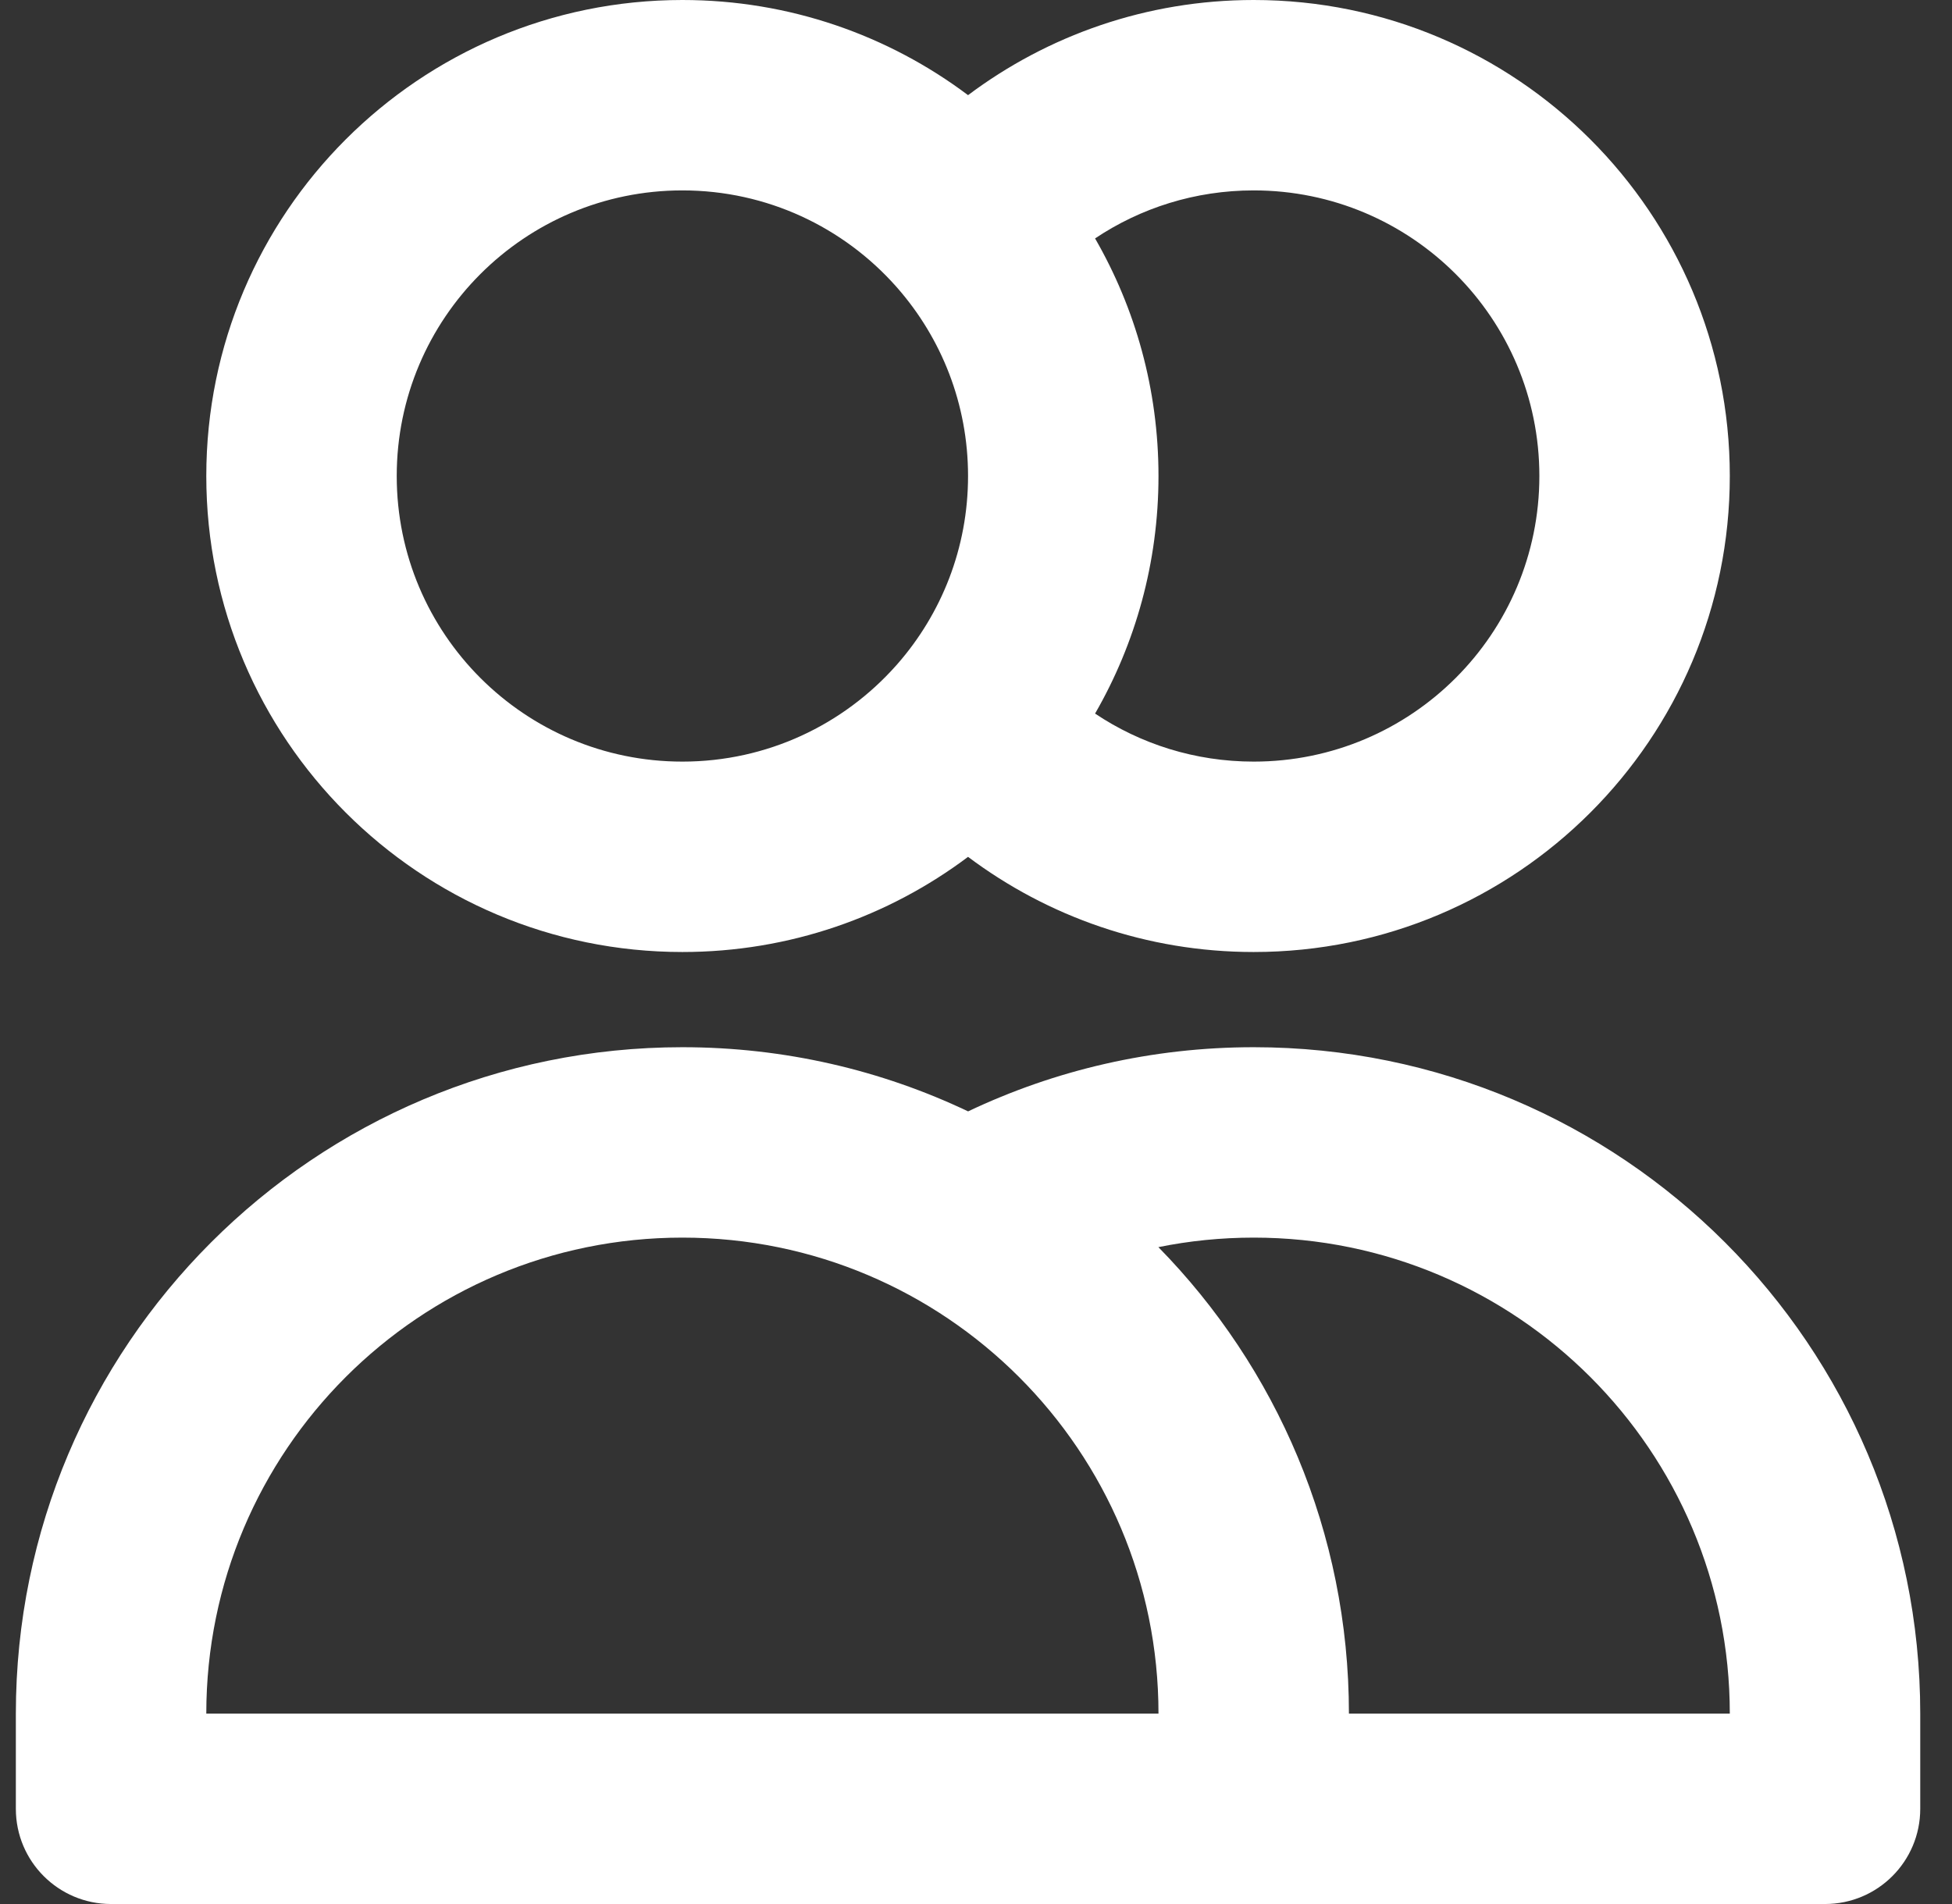 <svg width="41" height="40" viewBox="0 0 41 40" fill="none" xmlns="http://www.w3.org/2000/svg">
<rect x="0" y="0" width="41" height="40" fill="#333333" stroke="none"/>
<path fill-rule="evenodd" clip-rule="evenodd" d="M14.333 4C11.019 4 8.333 6.686 8.333 10C8.333 13.314 11.019 16 14.333 16C16.116 16 17.717 15.222 18.816 13.988C18.827 13.976 18.837 13.964 18.848 13.952C19.773 12.896 20.333 11.514 20.333 10C20.333 8.486 19.773 7.104 18.848 6.048C18.837 6.036 18.827 6.024 18.817 6.013C17.718 4.778 16.116 4 14.333 4ZM20.333 1.999C18.662 0.744 16.584 0 14.333 0C8.81 0 4.333 4.477 4.333 10C4.333 15.523 8.81 20 14.333 20C16.584 20 18.662 19.256 20.333 18.001C22.004 19.255 24.082 20 26.333 20C31.856 20 36.333 15.523 36.333 10C36.333 4.477 31.856 0 26.333 0C24.082 0 22.004 0.745 20.333 1.999ZM23.001 5.009C23.848 6.478 24.333 8.182 24.333 10C24.333 11.818 23.848 13.522 23.001 14.991C23.954 15.629 25.1 16 26.333 16C29.647 16 32.333 13.314 32.333 10C32.333 6.686 29.647 4 26.333 4C25.1 4 23.954 4.371 23.001 5.009ZM14.333 26C8.81 26 4.333 30.477 4.333 36H24.333C24.333 30.477 19.856 26 14.333 26ZM28.333 36H36.333C36.333 30.477 31.856 26 26.333 26C25.647 26 24.977 26.069 24.331 26.2C26.807 28.725 28.333 32.184 28.333 36ZM20.334 23.348C18.515 22.483 16.48 22 14.333 22C6.601 22 0.333 28.268 0.333 36V38C0.333 39.105 1.228 40 2.333 40H38.333C39.438 40 40.333 39.105 40.333 38V36C40.333 28.268 34.065 22 26.333 22C24.189 22 22.154 22.483 20.334 23.348Z" fill="white"/>
</svg>
